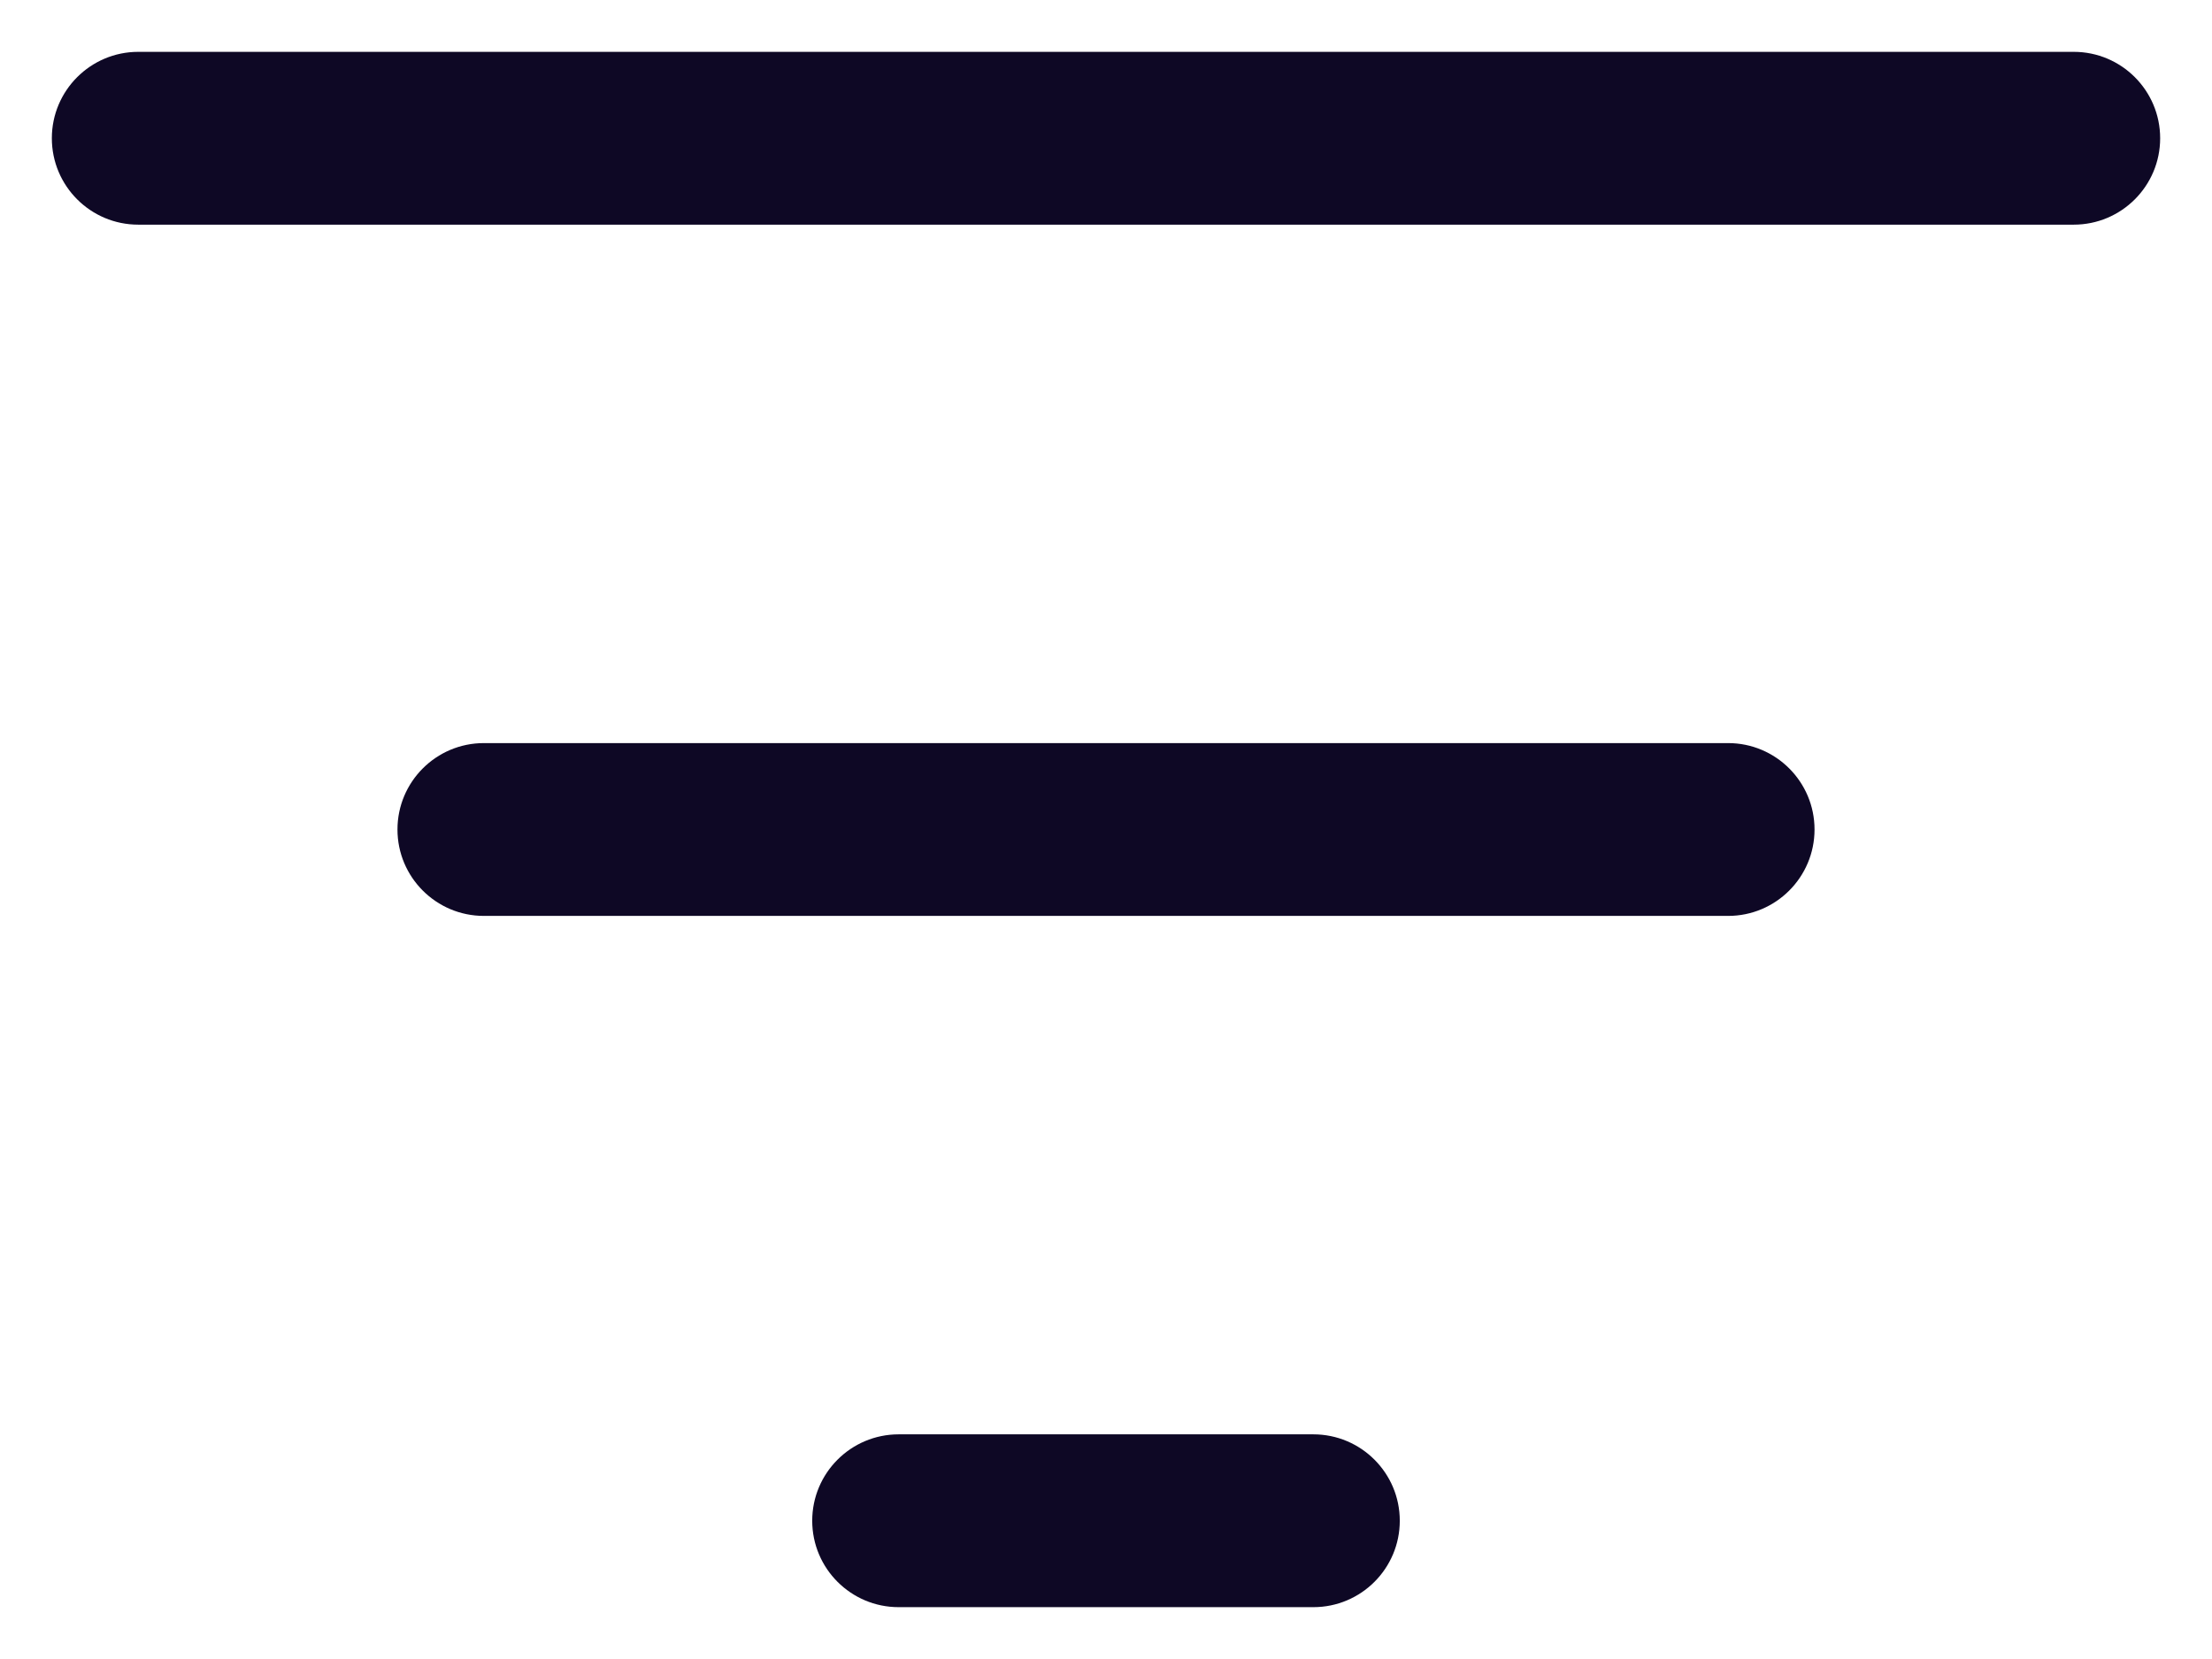<svg width="16" height="12" viewBox="0 0 16 12" fill="none" xmlns="http://www.w3.org/2000/svg">
<path fill-rule="evenodd" clip-rule="evenodd" d="M1 0.375L15 0.375C15.345 0.375 15.625 0.655 15.625 1C15.625 1.345 15.345 1.625 15 1.625L1 1.625C0.655 1.625 0.375 1.345 0.375 1C0.375 0.655 0.655 0.375 1 0.375ZM2.875 6C2.875 5.655 3.155 5.375 3.5 5.375H12.5C12.845 5.375 13.125 5.655 13.125 6C13.125 6.345 12.845 6.625 12.5 6.625H3.5C3.155 6.625 2.875 6.345 2.875 6ZM5.875 11C5.875 10.655 6.155 10.375 6.5 10.375H9.5C9.845 10.375 10.125 10.655 10.125 11C10.125 11.345 9.845 11.625 9.5 11.625H6.5C6.155 11.625 5.875 11.345 5.875 11Z" fill="#0E0825"/>
</svg>
